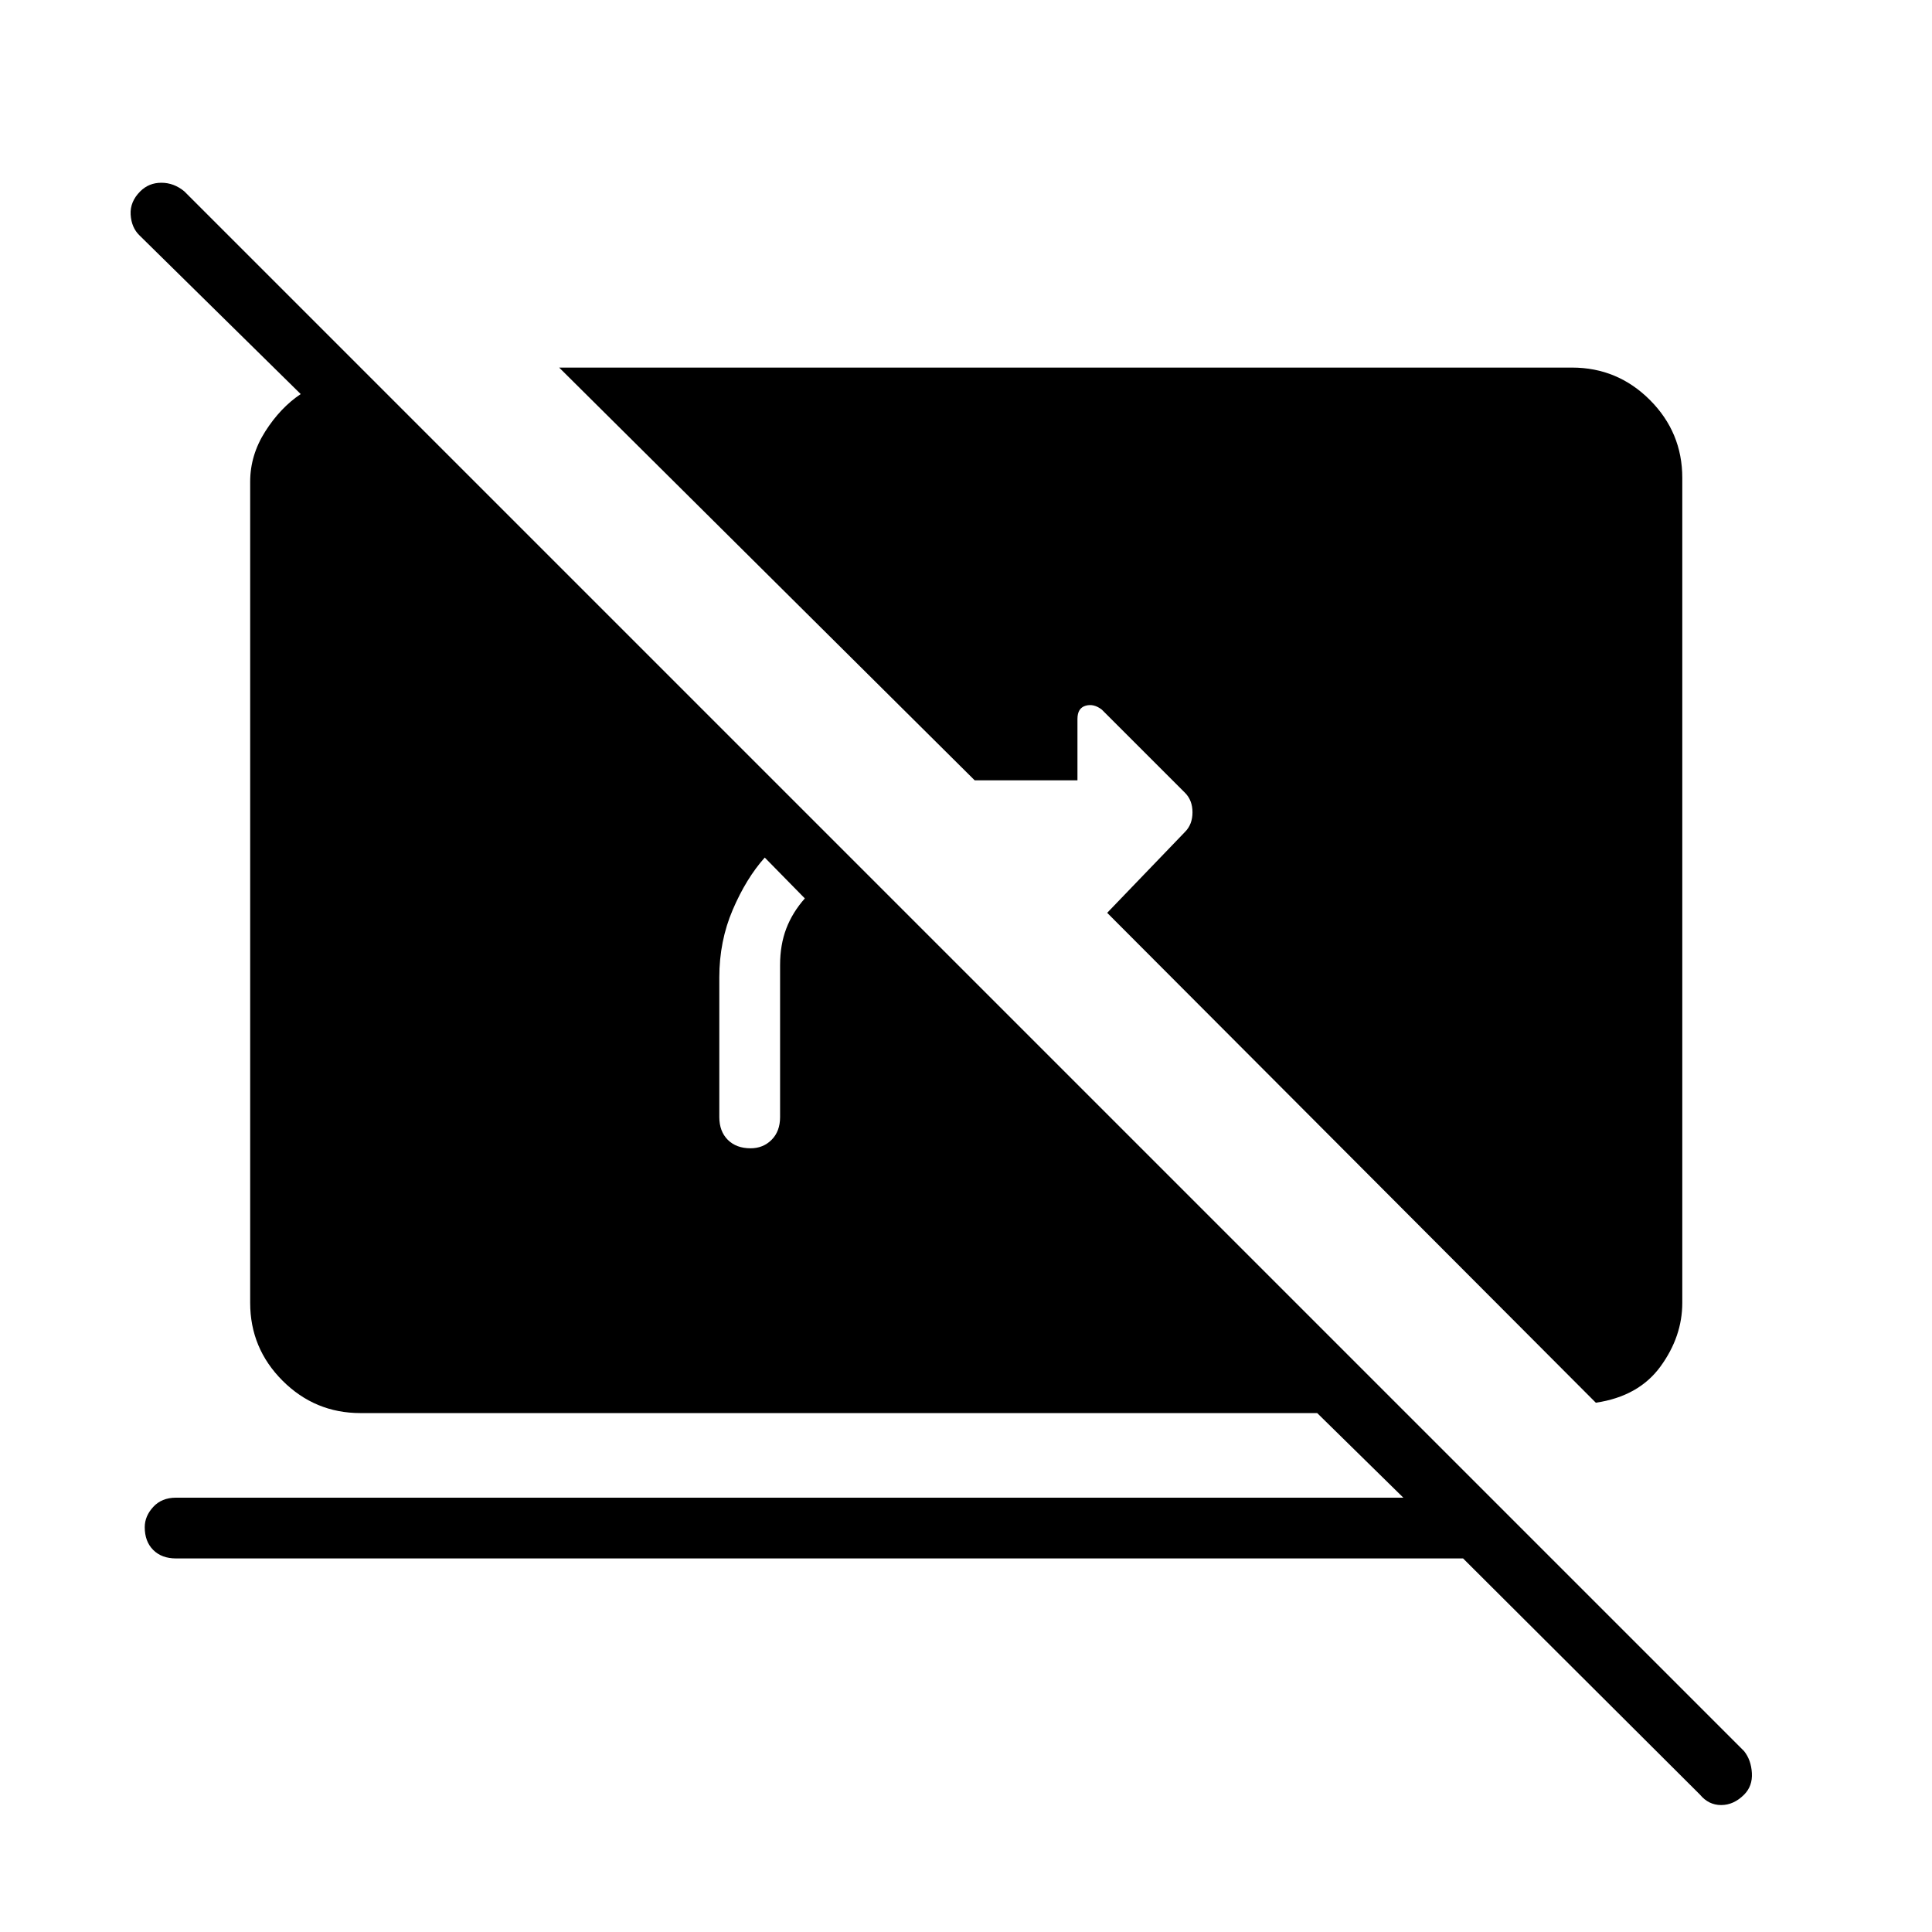 <svg xmlns="http://www.w3.org/2000/svg" height="48" viewBox="0 -960 960 960" width="48"><path d="M727-185.62H87.46q-7.11 0-11.33-4.21-4.21-4.21-4.21-11.32 0-5.47 4.21-10.06 4.22-4.6 11.33-4.6h609.85l-42.81-42.04H179.12q-22.62 0-38.72-16.09-16.09-16.1-16.09-38.71v-408q0-13.2 7.5-24.98 7.5-11.79 17.61-18.56l-80.11-78.85q-4-3.88-4.39-10.31-.38-6.42 4.77-11.57 4.27-4.27 10.5-4.27t11.39 4.27L866.62-89.88q3.5 4.38 3.88 10.88.38 6.5-3.88 10.77-5.16 5.15-11.39 5.15t-10.5-5.15L727-185.62ZM399.92-513.58 380-533.88q-9.23 10.34-15.9 25.92-6.68 15.58-6.68 33.65v69.35q0 7.11 4.21 11.33 4.22 4.21 11.33 4.21 6.23 0 10.44-4.21 4.22-4.22 4.22-11.33v-75.54q0-10 3.07-18.08 3.08-8.07 9.23-15ZM792.96-263 550.15-506.42l38.66-40.2q3.73-3.73 3.73-9.73t-3.73-9.73l-41.31-41.3q-4-3.12-8.06-1.95-4.06 1.18-4.06 6.56v30.5h-51.07L277.85-777.35h503.27q22.61 0 38.71 16.1 16.09 16.1 16.09 38.71v409.89q0 16.77-10.82 31.63-10.83 14.87-32.14 18.02Z"/></svg>